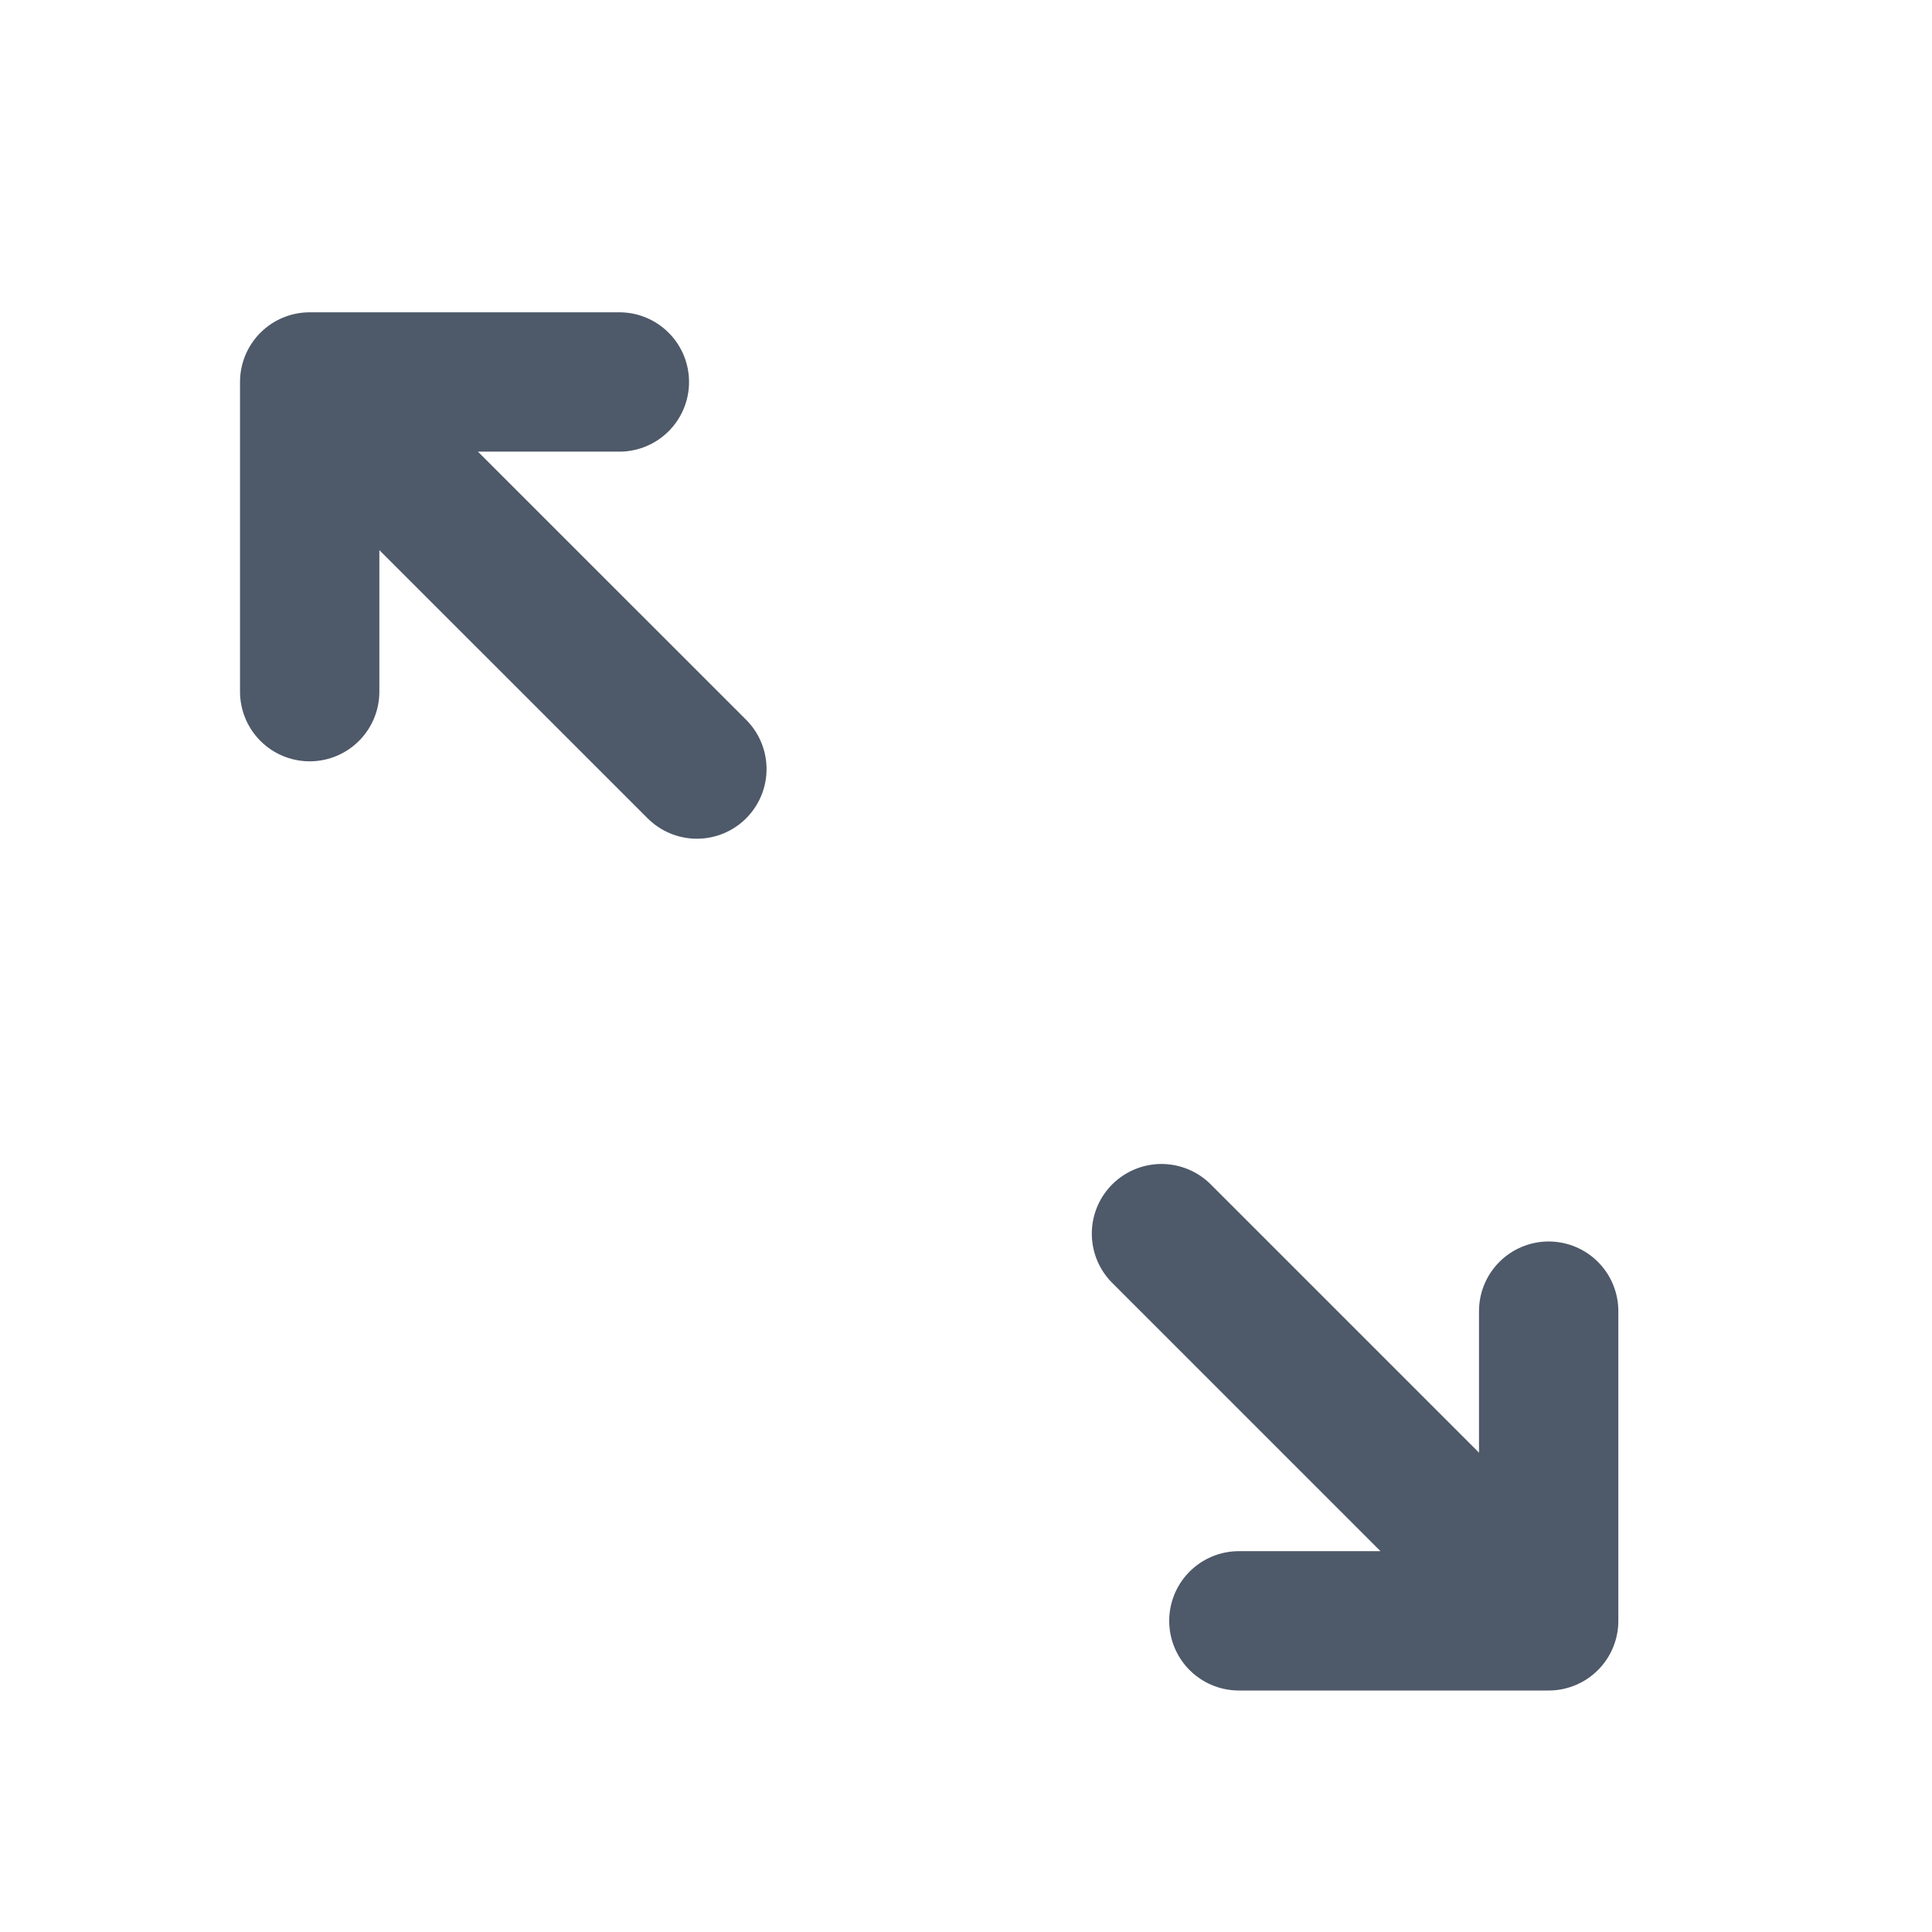 <svg width="17" height="17" viewBox="0 0 17 17" fill="none" xmlns="http://www.w3.org/2000/svg">
<path d="M6.132 6.767L2.725 3.361M2.725 3.361V6.086M2.725 3.361H5.45M10.22 10.855L13.627 14.262M13.627 14.262V11.537M13.627 14.262H10.901" stroke="#4E5969" stroke-width="1.226" stroke-linecap="round" stroke-linejoin="round"/>
</svg>
